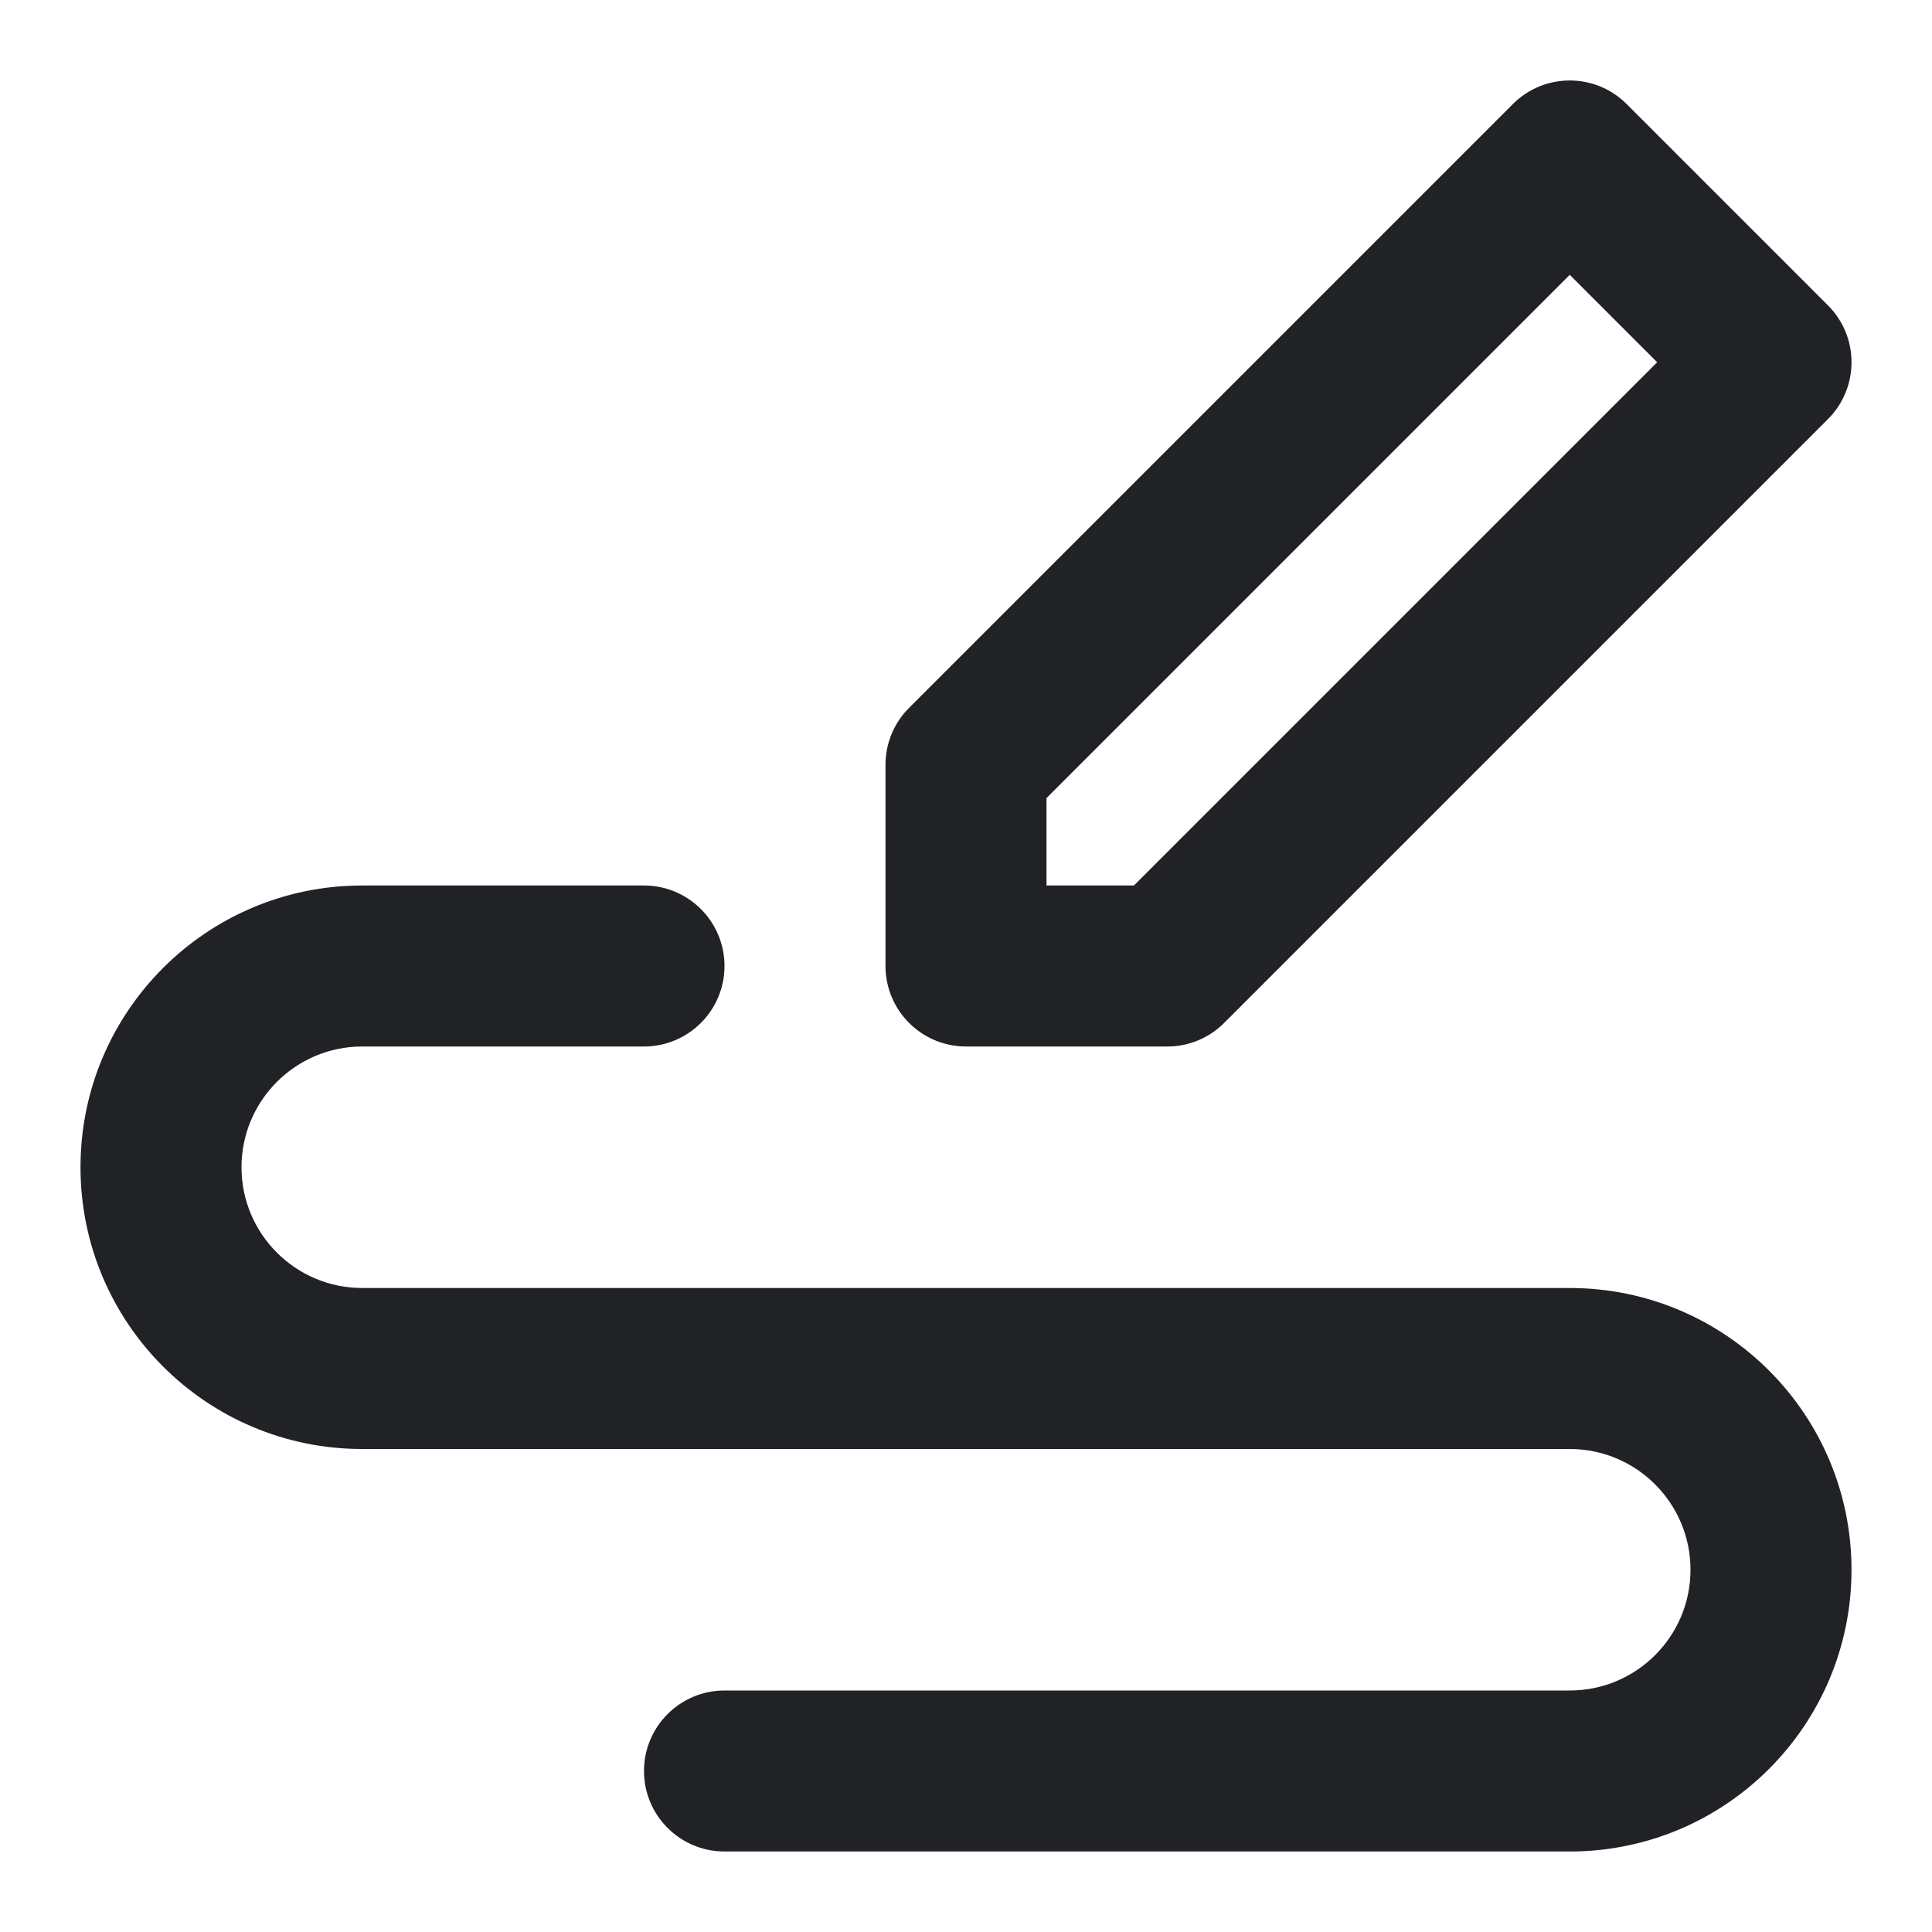 <?xml version="1.0" ?>
<svg viewBox="0 0 24 24" xmlns="http://www.w3.org/2000/svg">
  <path d="M18.793,1.293C19.183,0.902 19.817,0.902 20.207,1.293L22.707,3.793C23.098,4.183 23.098,4.817 22.707,5.207L15.207,12.707C15.02,12.895 14.765,13 14.5,13H12C11.448,13 11,12.552 11,12V9.5C11,9.235 11.105,8.98 11.293,8.793L18.793,1.293ZM13,9.914V11H14.086L20.586,4.5L19.5,3.414L13,9.914ZM1,14.5C1,12.567 2.567,11 4.5,11H8C8.552,11 9,11.448 9,12C9,12.552 8.552,13 8,13H4.5C3.672,13 3,13.672 3,14.5C3,15.328 3.672,16 4.5,16H19.5C21.433,16 23,17.567 23,19.5C23,21.433 21.433,23 19.5,23H9C8.448,23 8,22.552 8,22C8,21.448 8.448,21 9,21H19.5C20.328,21 21,20.328 21,19.5C21,18.672 20.328,18 19.5,18H4.5C2.567,18 1,16.433 1,14.5Z" fill="#202225" fill-rule="evenodd"/>
</svg>
